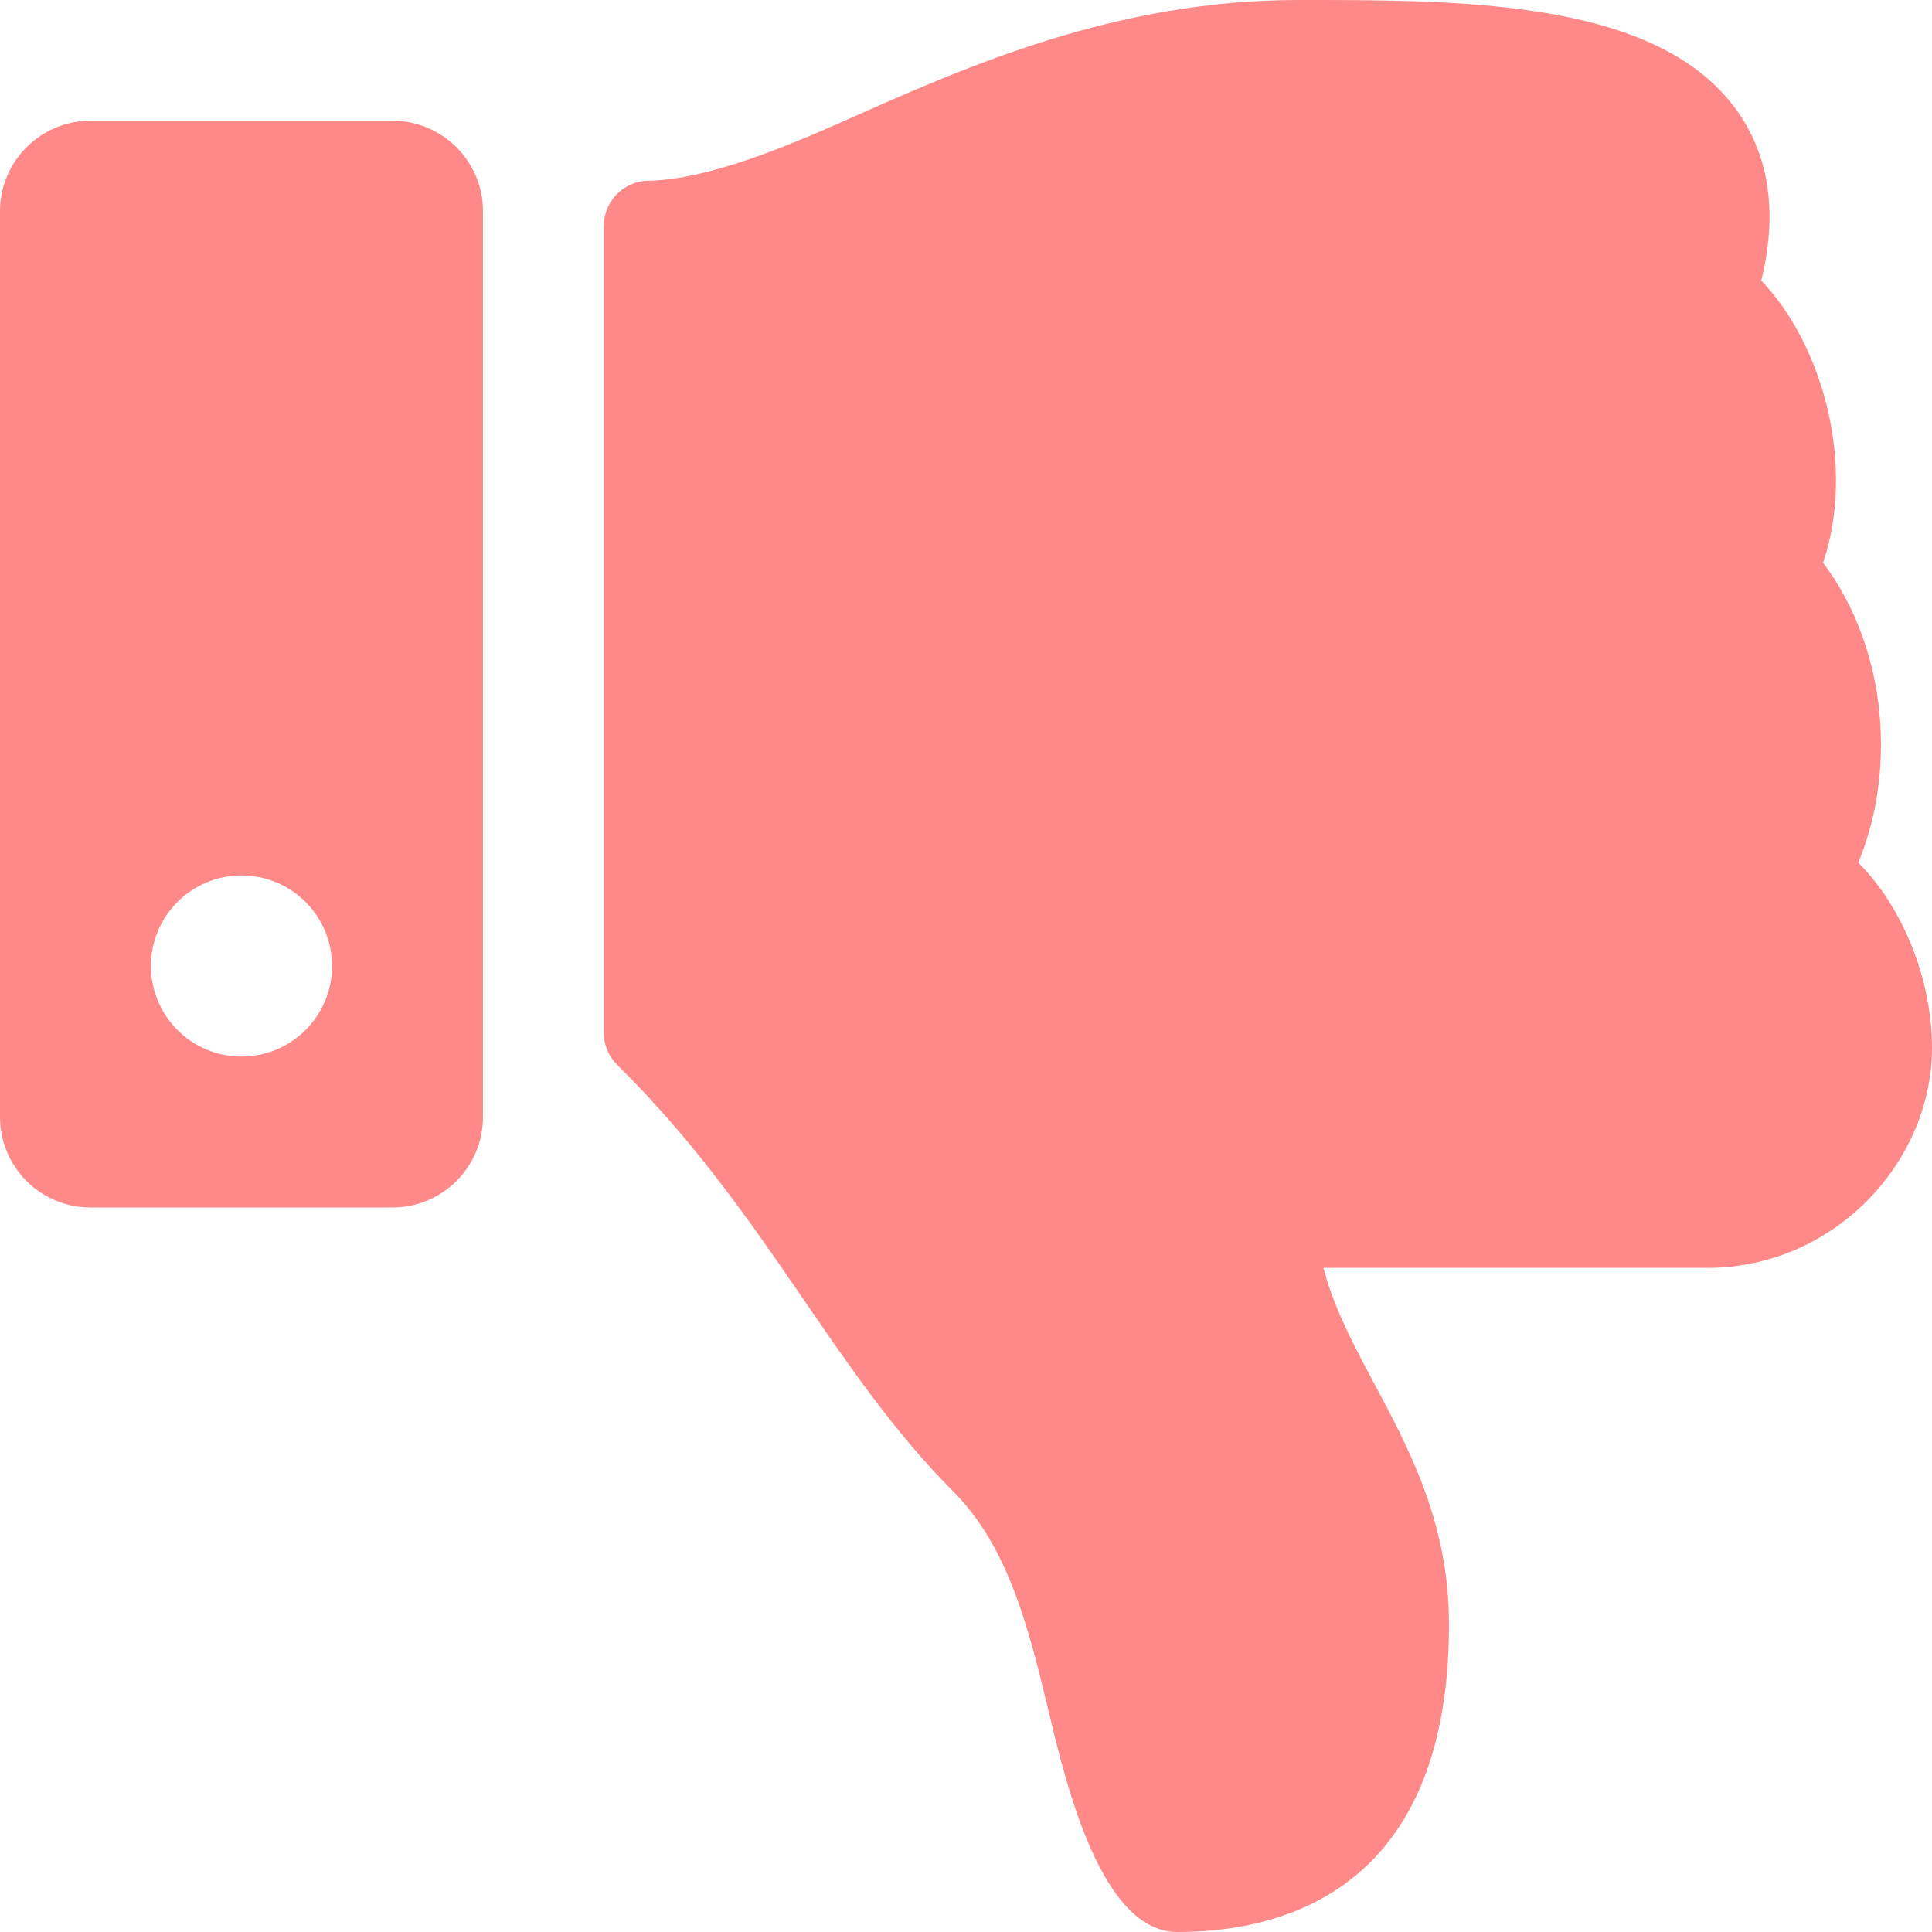 <svg width="33" height="33" viewBox="0 0 33 33" fill="none" xmlns="http://www.w3.org/2000/svg">
<path d="M0 3.609V19.078C0 19.933 0.693 20.625 1.547 20.625H6.703C7.557 20.625 8.25 19.933 8.25 19.078V3.609C8.25 2.755 7.557 2.062 6.703 2.062H1.547C0.693 2.062 0 2.755 0 3.609ZM2.578 16.5C2.578 15.646 3.271 14.953 4.125 14.953C4.979 14.953 5.672 15.646 5.672 16.5C5.672 17.354 4.979 18.047 4.125 18.047C3.271 18.047 2.578 17.354 2.578 16.5ZM20.109 33C18.808 33 18.209 30.467 17.922 29.275C17.587 27.878 17.24 26.434 16.286 25.479C14.193 23.382 13.095 20.711 10.542 18.188C10.469 18.116 10.412 18.031 10.372 17.936C10.333 17.842 10.313 17.741 10.313 17.639V3.861C10.313 3.439 10.65 3.095 11.072 3.087C12.092 3.069 13.437 2.502 14.466 2.045C16.512 1.134 19.059 0.001 22.172 0H22.355C25.112 0 28.372 0.027 29.688 1.917C30.229 2.694 30.361 3.659 30.084 4.793C31.136 5.892 31.7 7.943 31.14 9.612C32.271 11.122 32.374 13.229 31.74 14.734L31.747 14.741C32.514 15.511 33.005 16.756 33 17.912C32.99 19.868 31.314 21.656 29.162 21.656H22.605C23.076 23.483 24.75 25.016 24.75 27.75C24.75 32.484 21.656 33 20.109 33Z" fill="#FF8888"/>
</svg>
